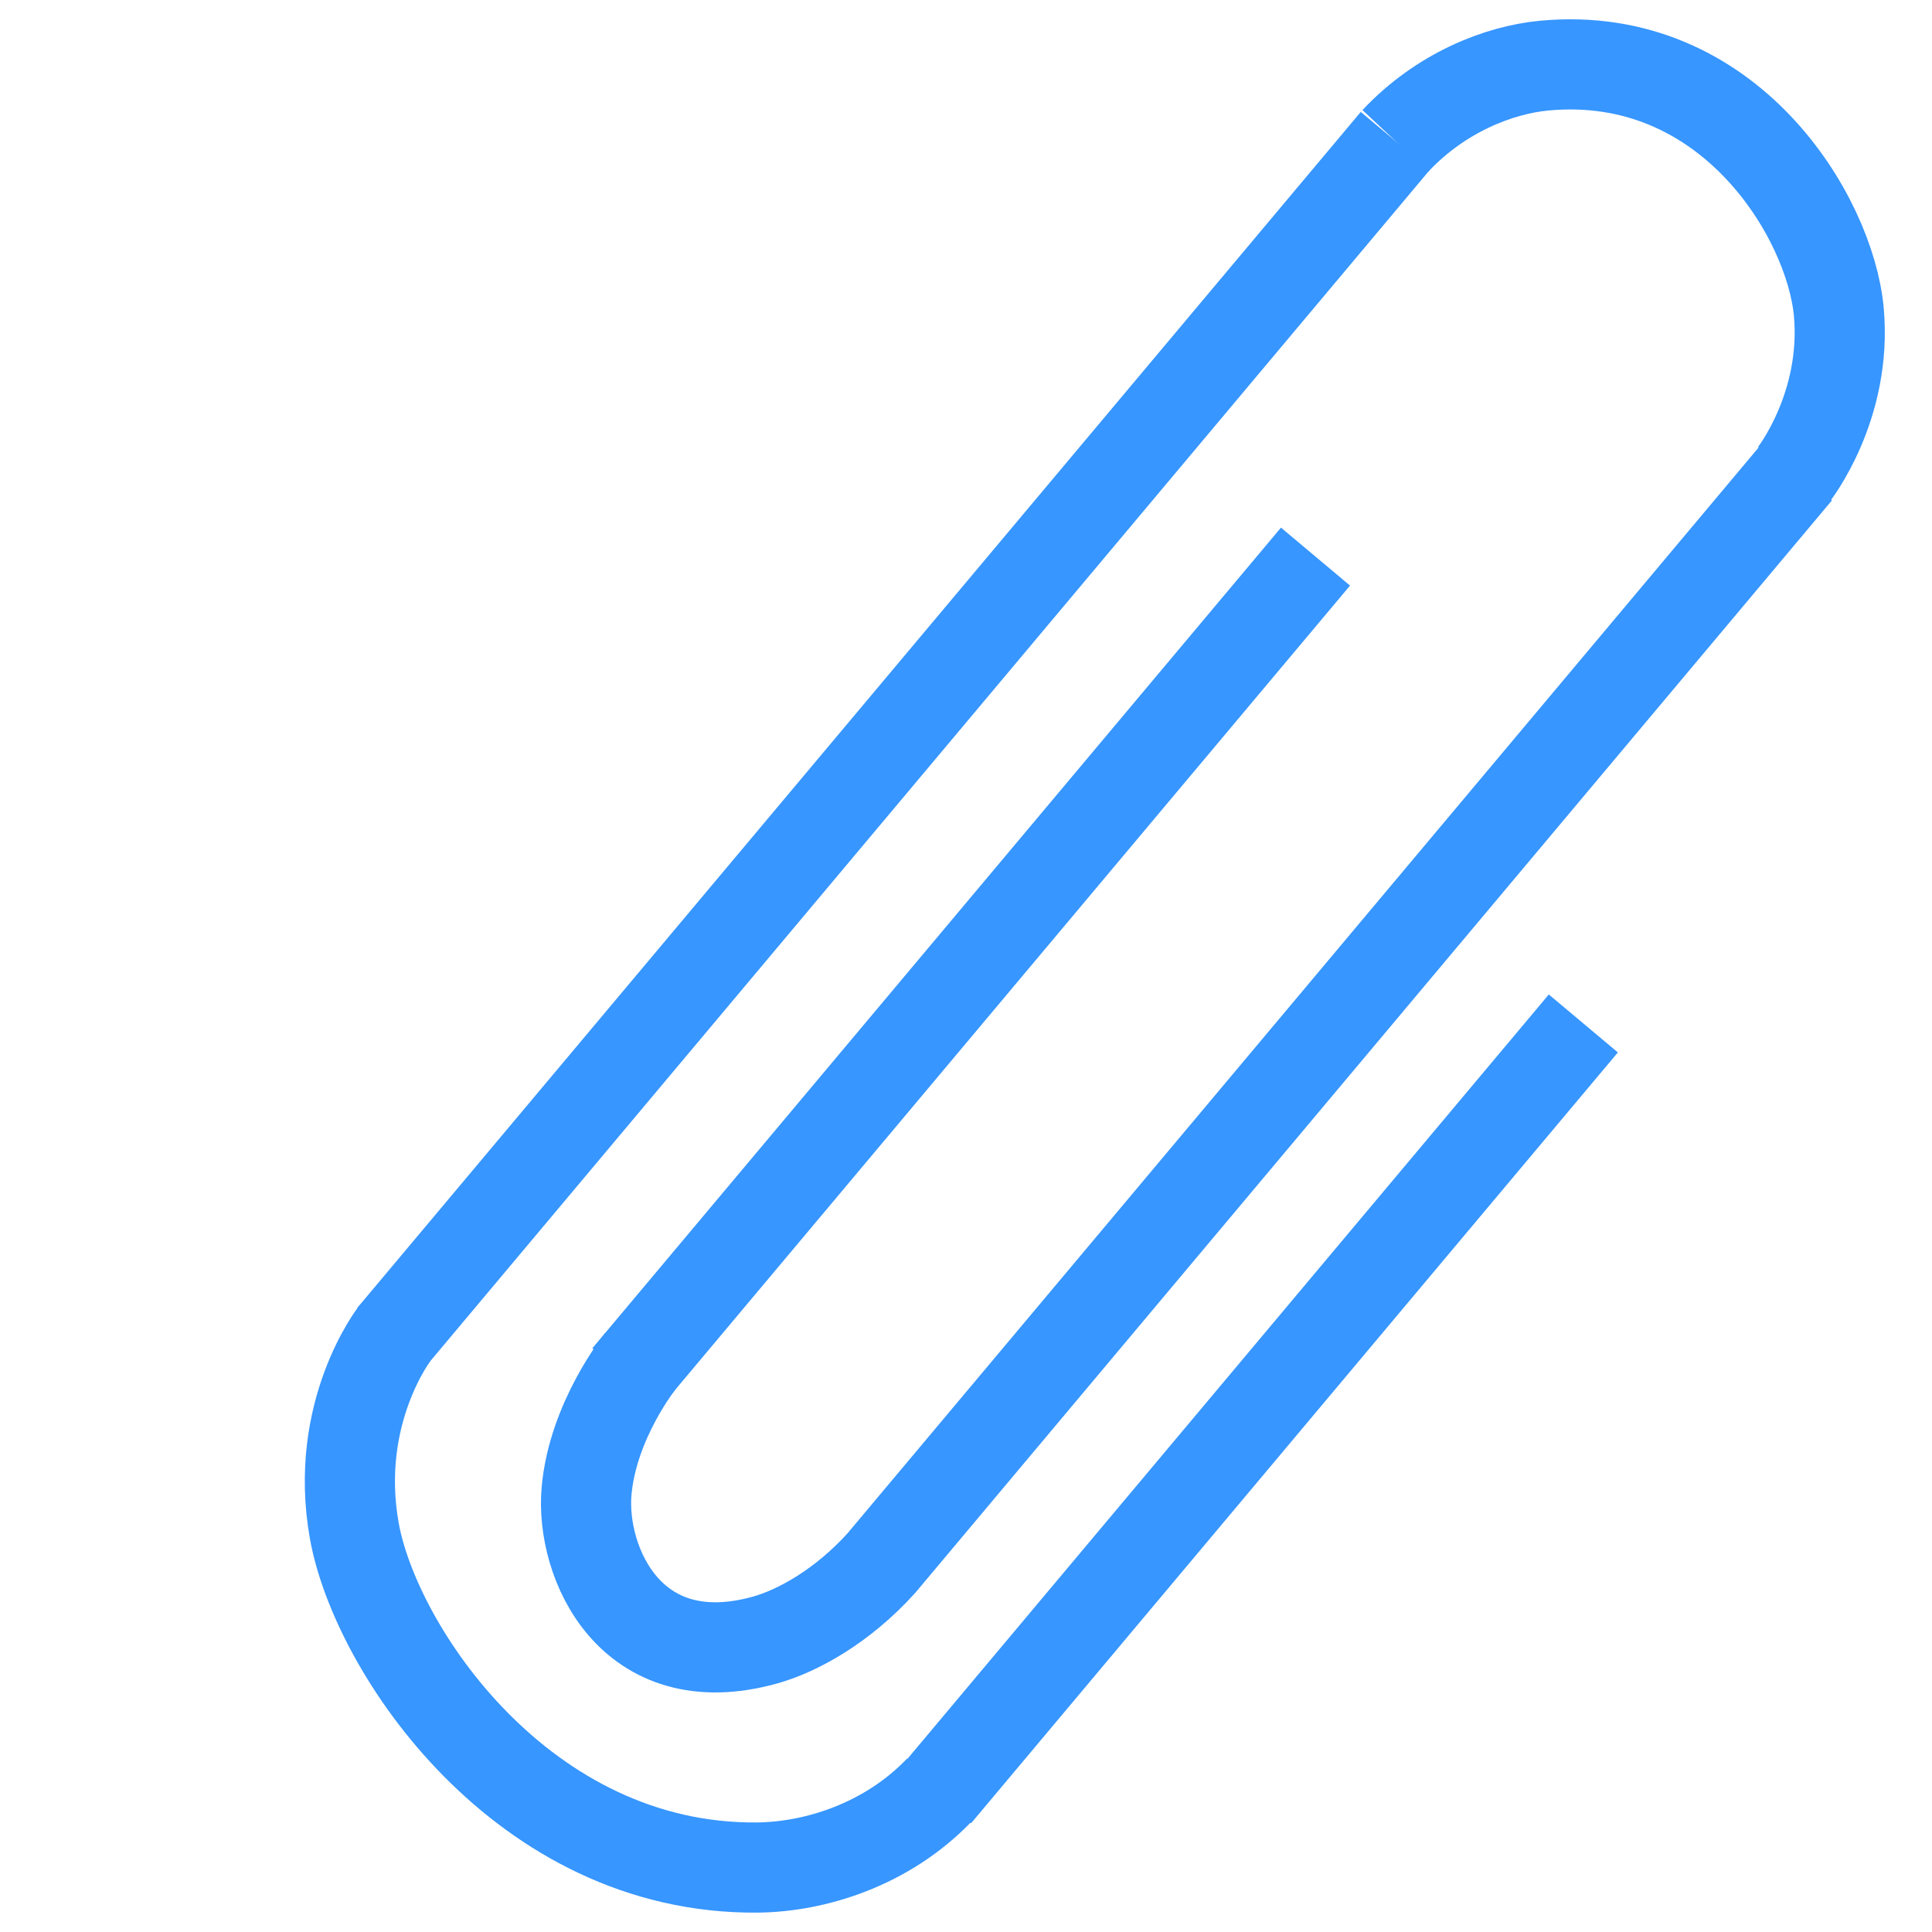 <?xml version="1.0" encoding="utf-8"?>
<!-- Generator: Adobe Illustrator 17.0.0, SVG Export Plug-In . SVG Version: 6.00 Build 0)  -->
<!DOCTYPE svg PUBLIC "-//W3C//DTD SVG 1.1//EN" "http://www.w3.org/Graphics/SVG/1.1/DTD/svg11.dtd">
<svg version="1.1" xmlns="http://www.w3.org/2000/svg" xmlns:xlink="http://www.w3.org/1999/xlink" x="0px" y="0px" width="30px"
	 height="30px" viewBox="0 0 30 30" enable-background="new 0 0 30 30" xml:space="preserve">
<g id="attachments">
	<g>
		<path fill="none" stroke="#3796FF" stroke-width="1.4" stroke-miterlimit="10" d="M20.427,8.643L9.734,21.386L20.427,8.643z"/>
		<line fill="none" stroke="#3796FF" stroke-width="1.4" stroke-miterlimit="10" x1="21.666" y1="2.188" x2="6.082" y2="20.761"/>
		<line fill="none" stroke="#3796FF" stroke-width="1.4" stroke-miterlimit="10" x1="14.543" y1="27.861" x2="24.586" y2="15.892"/>
		<path fill="none" stroke="#3796FF" stroke-width="1.4" stroke-miterlimit="10" d="M9.944,21.136c0,0-0.739,0.915-0.836,2.019
			s0.682,2.893,2.77,2.312c0.513-0.143,1.205-0.529,1.806-1.193L27.91,7.32"/>
		<path fill="none" stroke="#3796FF" stroke-width="1.4" stroke-miterlimit="10" d="M6.135,20.698c0,0-0.962,1.224-0.634,3.069
			c0.328,1.845,2.613,5.263,6.255,5.232c0.894-0.008,2.014-0.35,2.834-1.207"/>
		<path fill="none" stroke="#3796FF" stroke-width="1.4" stroke-miterlimit="10" d="M27.848,7.375c0,0,0.839-1.058,0.705-2.532
			c-0.134-1.474-1.704-4.093-4.574-3.824c-0.705,0.066-1.609,0.419-2.312,1.169"/>
	</g>
</g>
<g id="smartboxes" display="none">
	<path display="inline" fill="#3796FF" stroke="#3796FF" stroke-width="0.5" stroke-miterlimit="10" d="M16.845,1.723l2.419,0.568
		l-0.339,1.442l-0.214,0.912l0.852,0.392c1.256,0.578,2.377,1.385,3.332,2.399l0.642,0.682l0.797-0.494l1.262-0.782l1.309,2.112
		l-1.262,0.782l-0.797,0.494l0.325,0.879c0.483,1.306,0.707,2.669,0.665,4.051l-0.028,0.937l0.912,0.214l1.442,0.339l-0.568,2.419
		l-1.442-0.339l-0.912-0.214l-0.392,0.852c-0.578,1.256-1.385,2.377-2.399,3.332l-0.682,0.642l0.494,0.797l0.782,1.262l-2.112,1.309
		l-0.782-1.262l-0.494-0.797l-0.879,0.325c-1.202,0.444-2.455,0.67-3.727,0.67c-0.108,0-0.216-0.002-0.324-0.005l-0.937-0.028
		l-0.214,0.912l-0.339,1.442l-2.419-0.568l0.339-1.442l0.214-0.912l-0.852-0.392c-1.256-0.578-2.377-1.385-3.332-2.399l-0.642-0.682
		l-0.797,0.494l-1.262,0.782l-1.309-2.112l1.262-0.782l0.797-0.494L4.909,18.58c-0.483-1.306-0.707-2.669-0.665-4.051l0.028-0.937
		l-0.912-0.214l-1.442-0.339l0.568-2.419l1.442,0.339l0.912,0.214l0.392-0.852C5.81,9.066,6.617,7.945,7.631,6.99l0.682-0.642
		L7.82,5.551L7.038,4.29L9.15,2.981l0.782,1.262l0.494,0.797l0.879-0.325c1.202-0.444,2.455-0.67,3.727-0.67
		c0.108,0,0.216,0.002,0.324,0.005l0.937,0.028l0.214-0.912L16.845,1.723 M15.043,20.173c2.483,0,4.614-1.69,5.183-4.11
		c0.672-2.86-1.109-5.733-3.968-6.404c-0.401-0.094-0.812-0.142-1.222-0.142c-2.483,0-4.614,1.69-5.183,4.11
		c-0.672,2.86,1.109,5.733,3.968,6.404C14.223,20.125,14.634,20.173,15.043,20.173 M15.991,0.345L15.39,2.903
		c-0.12-0.004-0.24-0.005-0.359-0.005c-1.43,0-2.823,0.26-4.125,0.741L9.521,1.402L5.459,3.919l1.386,2.237
		C5.75,7.186,4.841,8.429,4.191,9.843L1.632,9.242L0.54,13.893l2.559,0.601c-0.047,1.555,0.214,3.073,0.736,4.484l-2.237,1.386
		l2.517,4.061l2.237-1.386c1.031,1.095,2.274,2.005,3.687,2.654l-0.601,2.559l4.651,1.092l0.601-2.559
		c0.12,0.004,0.24,0.005,0.359,0.005c1.43,0,2.823-0.26,4.125-0.741l1.386,2.237l4.061-2.517l-1.386-2.237
		c1.095-1.031,2.004-2.274,2.654-3.687l2.559,0.601l1.092-4.651l-2.559-0.601c0.047-1.555-0.214-3.073-0.736-4.484l2.237-1.386
		l-2.517-4.061L23.729,6.65c-1.031-1.095-2.274-2.004-3.687-2.654l0.601-2.559L15.991,0.345L15.991,0.345z M15.043,19.026
		c-0.317,0-0.638-0.036-0.959-0.112c-2.248-0.528-3.642-2.778-3.114-5.026c0.452-1.926,2.17-3.226,4.066-3.226
		c0.316,0,0.638,0.036,0.959,0.112c2.248,0.528,3.642,2.778,3.114,5.026C18.657,17.727,16.94,19.026,15.043,19.026L15.043,19.026z"
		/>
</g>
<g id="signatures" display="none">
	<g display="inline">
		<path fill="none" stroke="#3796FF" stroke-miterlimit="10" d="M12.74,17.989c0,0-10.803-12.289,1.586-15.61
			s2.577,16.204-9.812,19.623s7.532-16.848,11.051-2.23"/>
		<path fill="none" stroke="#3796FF" stroke-miterlimit="10" d="M15.416,19.277c0,0,1.883,5.203,2.279-1.437
			c0.396-6.64,1.536-3.915,1.586-1.14c0.05,2.775,1.784,2.081,1.883-1.982c0.099-4.063,0.991,2.379,1.189,2.874
			c0.198,0.496,0.396,0.644,0.694-0.496s0.644-1.883,0.694-2.279c0.05-0.396-0.099-1.041,0.198,0.743
			c0.297,1.784,1.041,0.942,1.288-0.05s-0.05-0.793,0.347,0.198c0.396,0.991,0.545,2.081,0.793,0.793
			c0.248-1.288,0.05-3.964,1.09-3.419c0,0,11.155,6.088-18.669,13.215c0,0-8.521,2.324,2.401,0.93"/>
	</g>
</g>
<g id="compose" display="none">
</g>
<g id="features" display="none">
	<g display="inline">
		<g>
			<path fill="#3796FF" d="M7.5,2.3c2.867,0,5.2,2.333,5.2,5.2s-2.333,5.2-5.2,5.2s-5.2-2.333-5.2-5.2S4.633,2.3,7.5,2.3 M7.5,1
				C3.91,1,1,3.91,1,7.5S3.91,14,7.5,14S14,11.09,14,7.5S11.09,1,7.5,1L7.5,1z"/>
		</g>
		<circle fill="#3796FF" cx="7.5" cy="7.5" r="3.714"/>
	</g>
	<g display="inline">
		<g>
			<path fill="#3796FF" d="M22.5,2.3c2.867,0,5.2,2.333,5.2,5.2s-2.333,5.2-5.2,5.2s-5.2-2.333-5.2-5.2S19.633,2.3,22.5,2.3 M22.5,1
				C18.91,1,16,3.91,16,7.5s2.91,6.5,6.5,6.5S29,11.09,29,7.5S26.09,1,22.5,1L22.5,1z"/>
		</g>
		<circle display="none" fill="#3796FF" cx="22.5" cy="7.5" r="3.714"/>
	</g>
	<g display="inline">
		<g>
			<path fill="#3796FF" d="M22.5,17.3c2.867,0,5.2,2.333,5.2,5.2s-2.333,5.2-5.2,5.2s-5.2-2.333-5.2-5.2S19.633,17.3,22.5,17.3
				 M22.5,16c-3.59,0-6.5,2.91-6.5,6.5s2.91,6.5,6.5,6.5s6.5-2.91,6.5-6.5S26.09,16,22.5,16L22.5,16z"/>
		</g>
		<circle fill="#3796FF" cx="22.5" cy="22.5" r="3.714"/>
	</g>
	<g display="inline">
		<g>
			<path fill="#3796FF" d="M7.5,17.3c2.867,0,5.2,2.333,5.2,5.2s-2.333,5.2-5.2,5.2s-5.2-2.333-5.2-5.2S4.633,17.3,7.5,17.3 M7.5,16
				C3.91,16,1,18.91,1,22.5S3.91,29,7.5,29s6.5-2.91,6.5-6.5S11.09,16,7.5,16L7.5,16z"/>
		</g>
		<circle display="none" fill="#3796FF" cx="7.5" cy="22.5" r="3.714"/>
	</g>
</g>
<g id="color_x5F_flag" display="none">
	<g display="inline">
		<path fill="#3796FF" stroke="#3796FF" stroke-width="0.75" stroke-miterlimit="10" d="M15.862,19.946l-4.641-0.215L7.602,6.223
			l4.846,0.16l4.722-2.667l4.882,0.014l3.608-2.352l3.622,13.517l-3.758,2.25l-4.791,0.115L15.862,19.946z M11.495,19.391
			l4.284,0.198l4.861-2.679l4.784-0.114l3.45-2.066L25.446,1.938l-3.29,2.145l-4.894-0.014l-4.727,2.669L8.065,6.59L11.495,19.391z"
			/>
		<path fill="#3796FF" stroke="#3796FF" stroke-width="0.75" stroke-miterlimit="10" d="M15.524,19.983l-4.997-0.231L6.718,5.537
			l5.222,0.173l4.717-2.664l4.87,0.014l3.927-2.56l3.816,14.243l-4.065,2.434l-4.798,0.115L15.524,19.983z M11.347,18.733
			l3.928,0.182l4.849-2.672l4.777-0.115l3.142-1.882L24.81,2.18l-2.971,1.937l-4.906-0.015l-4.732,2.672L8.106,6.639L11.347,18.733z
			"/>
		
			<rect x="10.047" y="5.845" transform="matrix(0.966 -0.259 0.259 0.966 -4.244 3.361)" fill="#3796FF" stroke="#3796FF" stroke-width="0.75" stroke-miterlimit="10" width="1.194" height="23.908"/>
	</g>
</g>
<g id="fast_x5F_search" display="none">
	
		<circle display="inline" fill="none" stroke="#3796FF" stroke-width="2.3" stroke-miterlimit="10" cx="9.958" cy="10.125" r="8.5"/>
	<polygon display="inline" fill="#3796FF" points="26.331,30 13.831,16.826 16.449,13.915 30,25.949 	"/>
</g>
<g id="shortcuts" display="none">
</g>
</svg>
